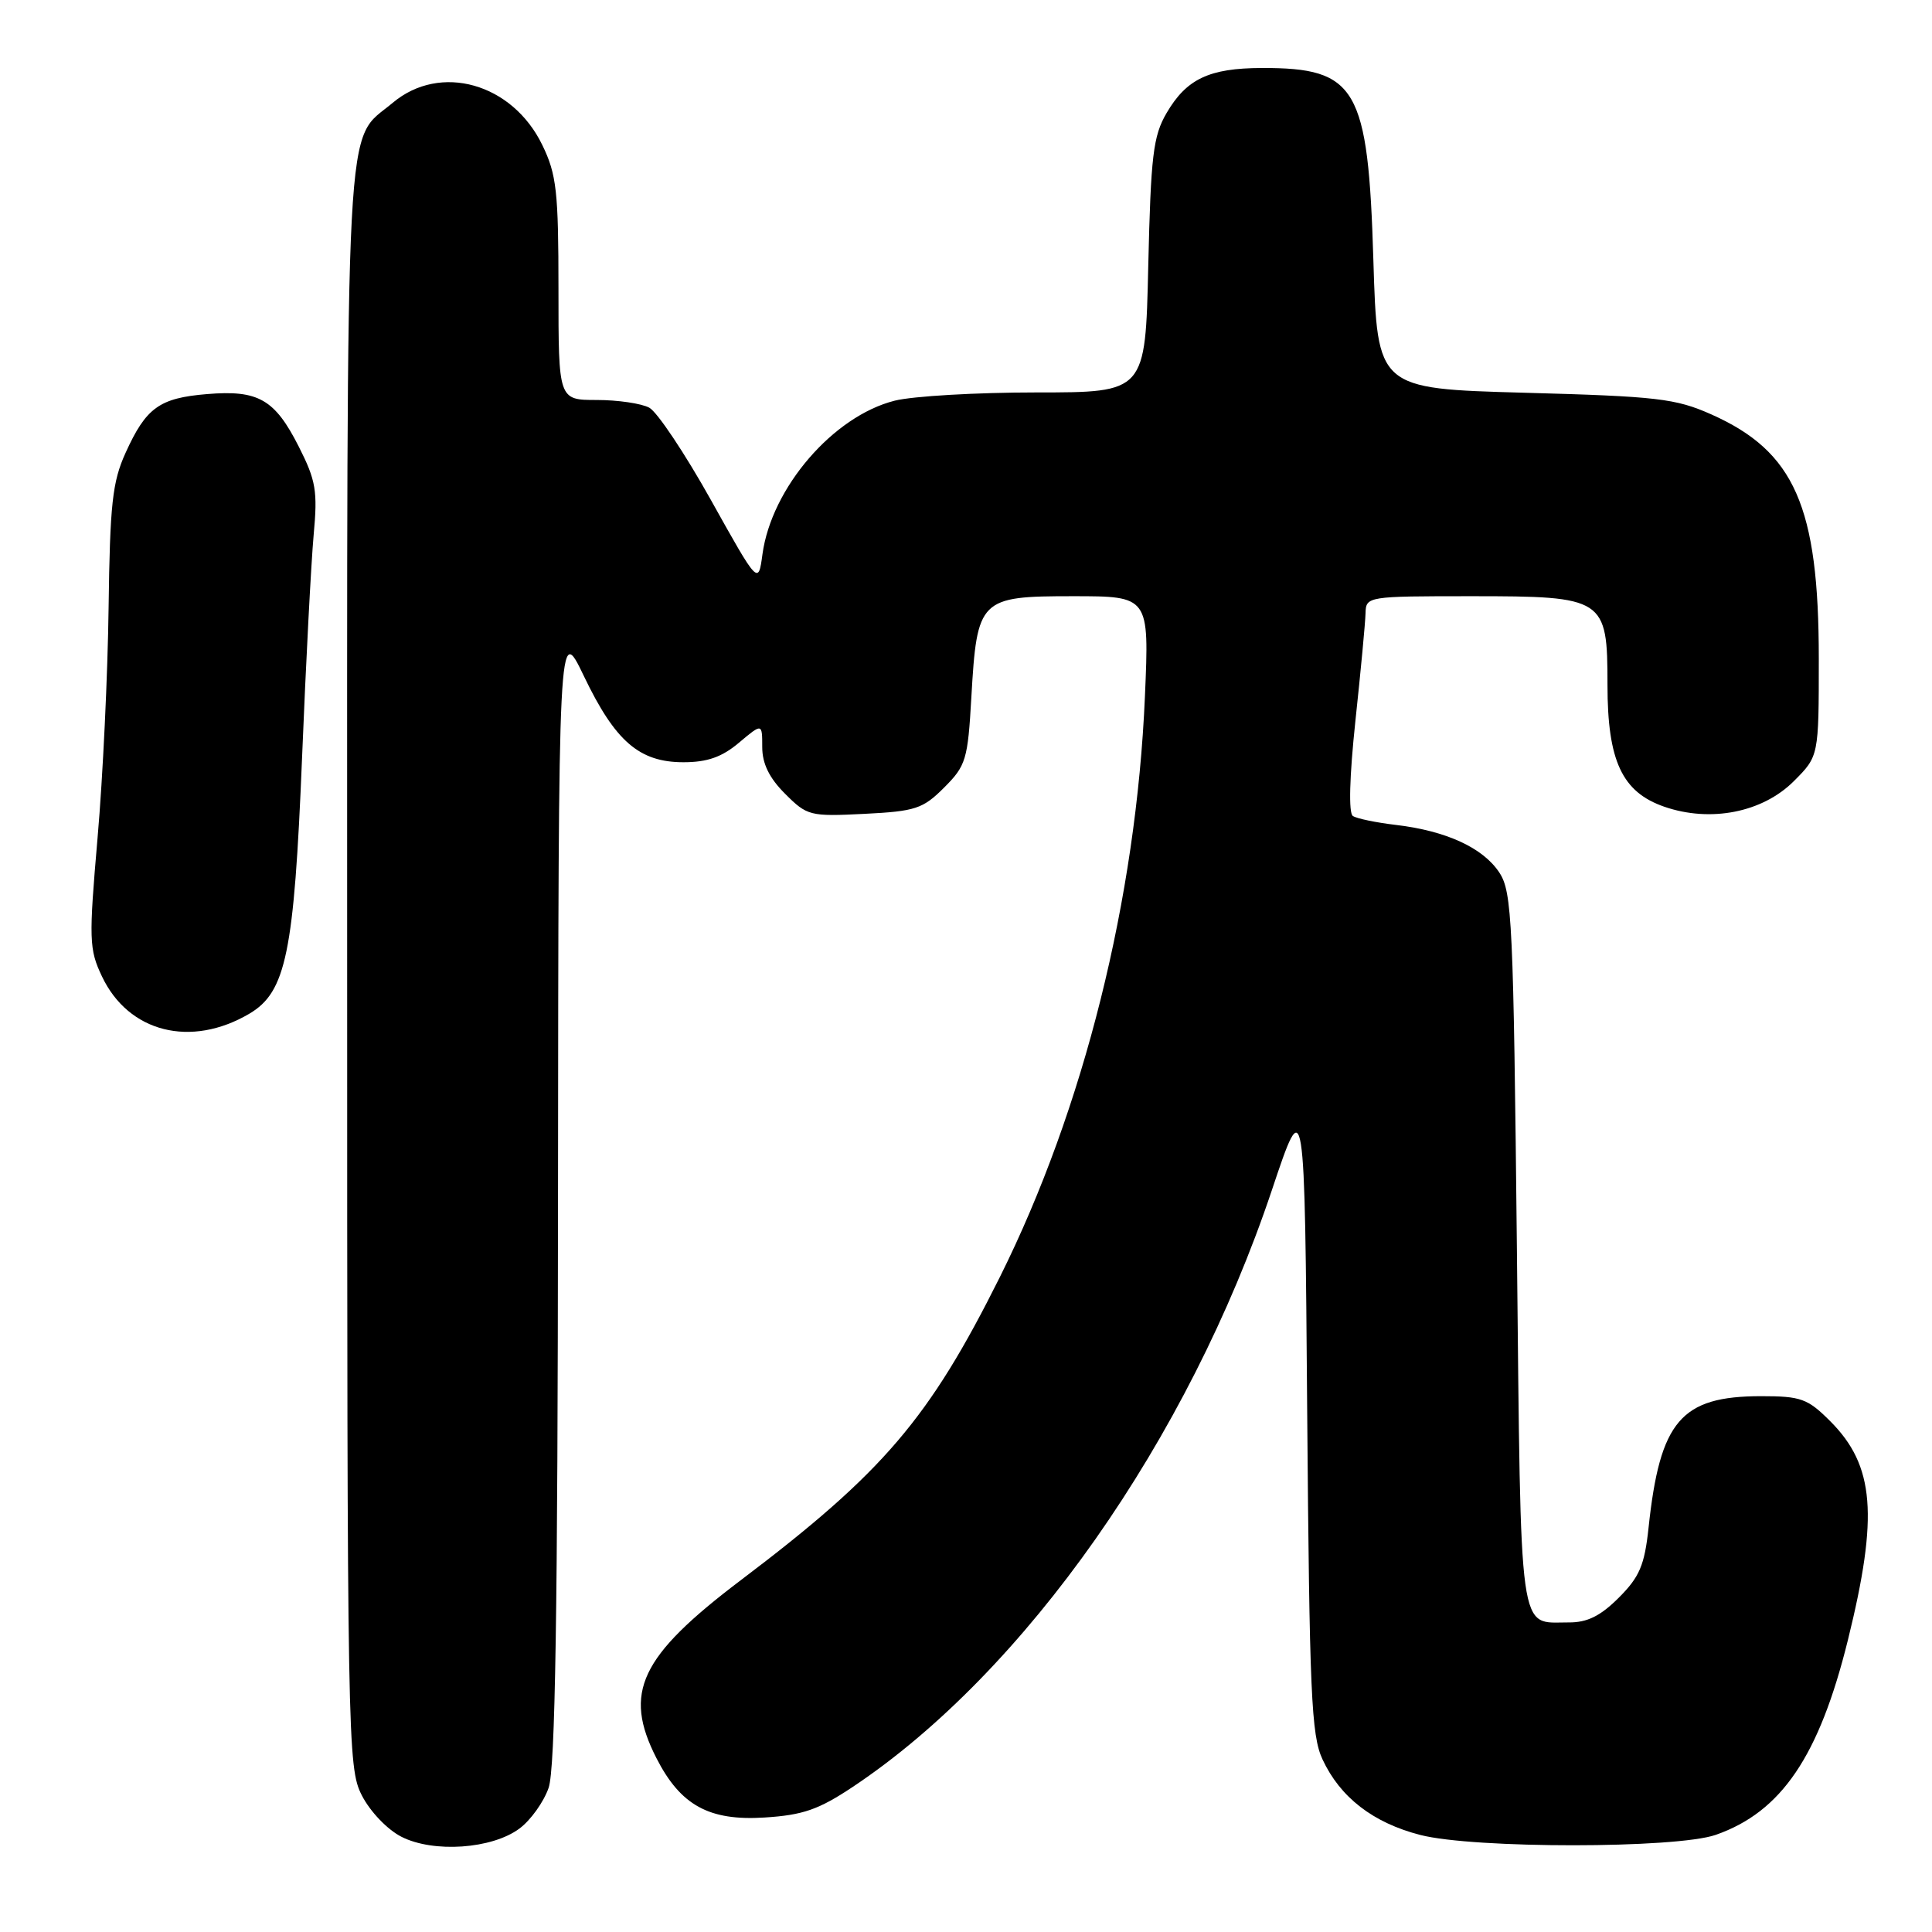 <?xml version="1.0" encoding="UTF-8" standalone="no"?>
<!DOCTYPE svg PUBLIC "-//W3C//DTD SVG 1.1//EN" "http://www.w3.org/Graphics/SVG/1.1/DTD/svg11.dtd" >
<svg xmlns="http://www.w3.org/2000/svg" xmlns:xlink="http://www.w3.org/1999/xlink" version="1.1" viewBox="0 0 256 256">
 <g >
 <path fill="currentColor"
d=" M 68.82 242.30 C 70.30 241.21 72.04 238.78 72.69 236.91 C 73.58 234.39 73.90 213.81 73.94 158.03 C 74.00 82.56 74.00 82.56 77.38 89.61 C 81.52 98.24 84.71 101.00 90.56 101.00 C 93.71 101.00 95.66 100.32 97.92 98.41 C 101.00 95.82 101.00 95.82 101.00 98.99 C 101.00 101.18 101.93 103.09 104.03 105.18 C 106.95 108.11 107.33 108.20 114.53 107.84 C 121.31 107.50 122.29 107.17 125.10 104.36 C 128.00 101.46 128.24 100.66 128.71 92.38 C 129.46 79.33 129.80 79.00 142.16 79.00 C 152.28 79.00 152.28 79.00 151.71 92.25 C 150.56 119.08 143.61 146.89 132.50 169.19 C 123.12 187.99 117.06 195.09 98.15 209.39 C 84.80 219.50 82.54 224.26 86.98 232.96 C 90.17 239.22 93.96 241.30 101.31 240.83 C 106.40 240.51 108.48 239.78 113.00 236.77 C 135.80 221.58 157.47 190.72 168.53 157.70 C 172.88 144.70 172.88 144.70 173.21 187.10 C 173.51 224.36 173.75 229.94 175.24 233.13 C 177.58 238.16 181.94 241.53 188.19 243.14 C 195.31 244.97 222.08 244.96 227.34 243.13 C 236.05 240.09 241.05 232.71 244.86 217.30 C 248.93 200.82 248.39 194.19 242.51 188.31 C 239.52 185.32 238.64 185.00 233.35 185.00 C 222.73 185.01 219.95 188.27 218.44 202.45 C 217.91 207.40 217.25 208.95 214.50 211.70 C 212.07 214.13 210.32 215.00 207.85 214.98 C 201.15 214.95 201.55 217.86 201.00 165.74 C 200.54 122.07 200.36 118.19 198.67 115.62 C 196.52 112.35 191.66 110.10 184.99 109.31 C 182.36 109.00 179.78 108.47 179.26 108.12 C 178.68 107.74 178.81 102.94 179.60 95.50 C 180.31 88.90 180.91 82.49 180.94 81.25 C 181.00 79.03 181.17 79.00 195.00 79.00 C 212.63 79.00 213.00 79.24 213.00 90.75 C 213.00 100.83 214.93 104.96 220.54 106.90 C 226.66 109.01 233.54 107.66 237.69 103.51 C 241.00 100.20 241.00 100.20 241.00 87.28 C 241.00 67.11 237.80 59.83 226.76 54.91 C 222.01 52.80 219.61 52.52 202.00 52.04 C 182.50 51.50 182.50 51.50 181.98 34.50 C 181.29 11.59 179.78 8.98 167.20 9.01 C 160.22 9.03 157.22 10.45 154.57 14.99 C 152.80 18.03 152.49 20.62 152.15 35.24 C 151.77 52.00 151.77 52.00 137.33 52.00 C 129.38 52.00 120.94 52.49 118.56 53.09 C 110.40 55.14 102.23 64.64 101.03 73.44 C 100.48 77.50 100.48 77.50 94.21 66.27 C 90.76 60.09 87.08 54.58 86.03 54.02 C 84.99 53.46 81.85 53.00 79.07 53.00 C 74.00 53.00 74.00 53.00 74.00 38.32 C 74.00 25.36 73.75 23.11 71.86 19.22 C 67.89 11.02 58.34 8.32 52.04 13.62 C 45.61 19.03 46.00 11.58 46.00 127.99 C 46.00 231.06 46.06 234.19 47.94 237.89 C 49.04 240.04 51.32 242.43 53.19 243.38 C 57.43 245.54 65.17 245.01 68.82 242.30 Z  M 33.06 134.31 C 37.90 131.44 38.97 126.26 40.02 100.50 C 40.53 87.85 41.23 74.53 41.56 70.89 C 42.10 65.06 41.87 63.68 39.59 59.18 C 36.41 52.90 34.23 51.65 27.42 52.22 C 21.12 52.74 19.35 54.02 16.64 60.00 C 14.89 63.85 14.57 66.81 14.39 80.49 C 14.28 89.28 13.63 103.01 12.93 110.99 C 11.76 124.52 11.80 125.78 13.51 129.38 C 17.03 136.81 25.30 138.89 33.06 134.31 Z "/>
</g>
</svg>